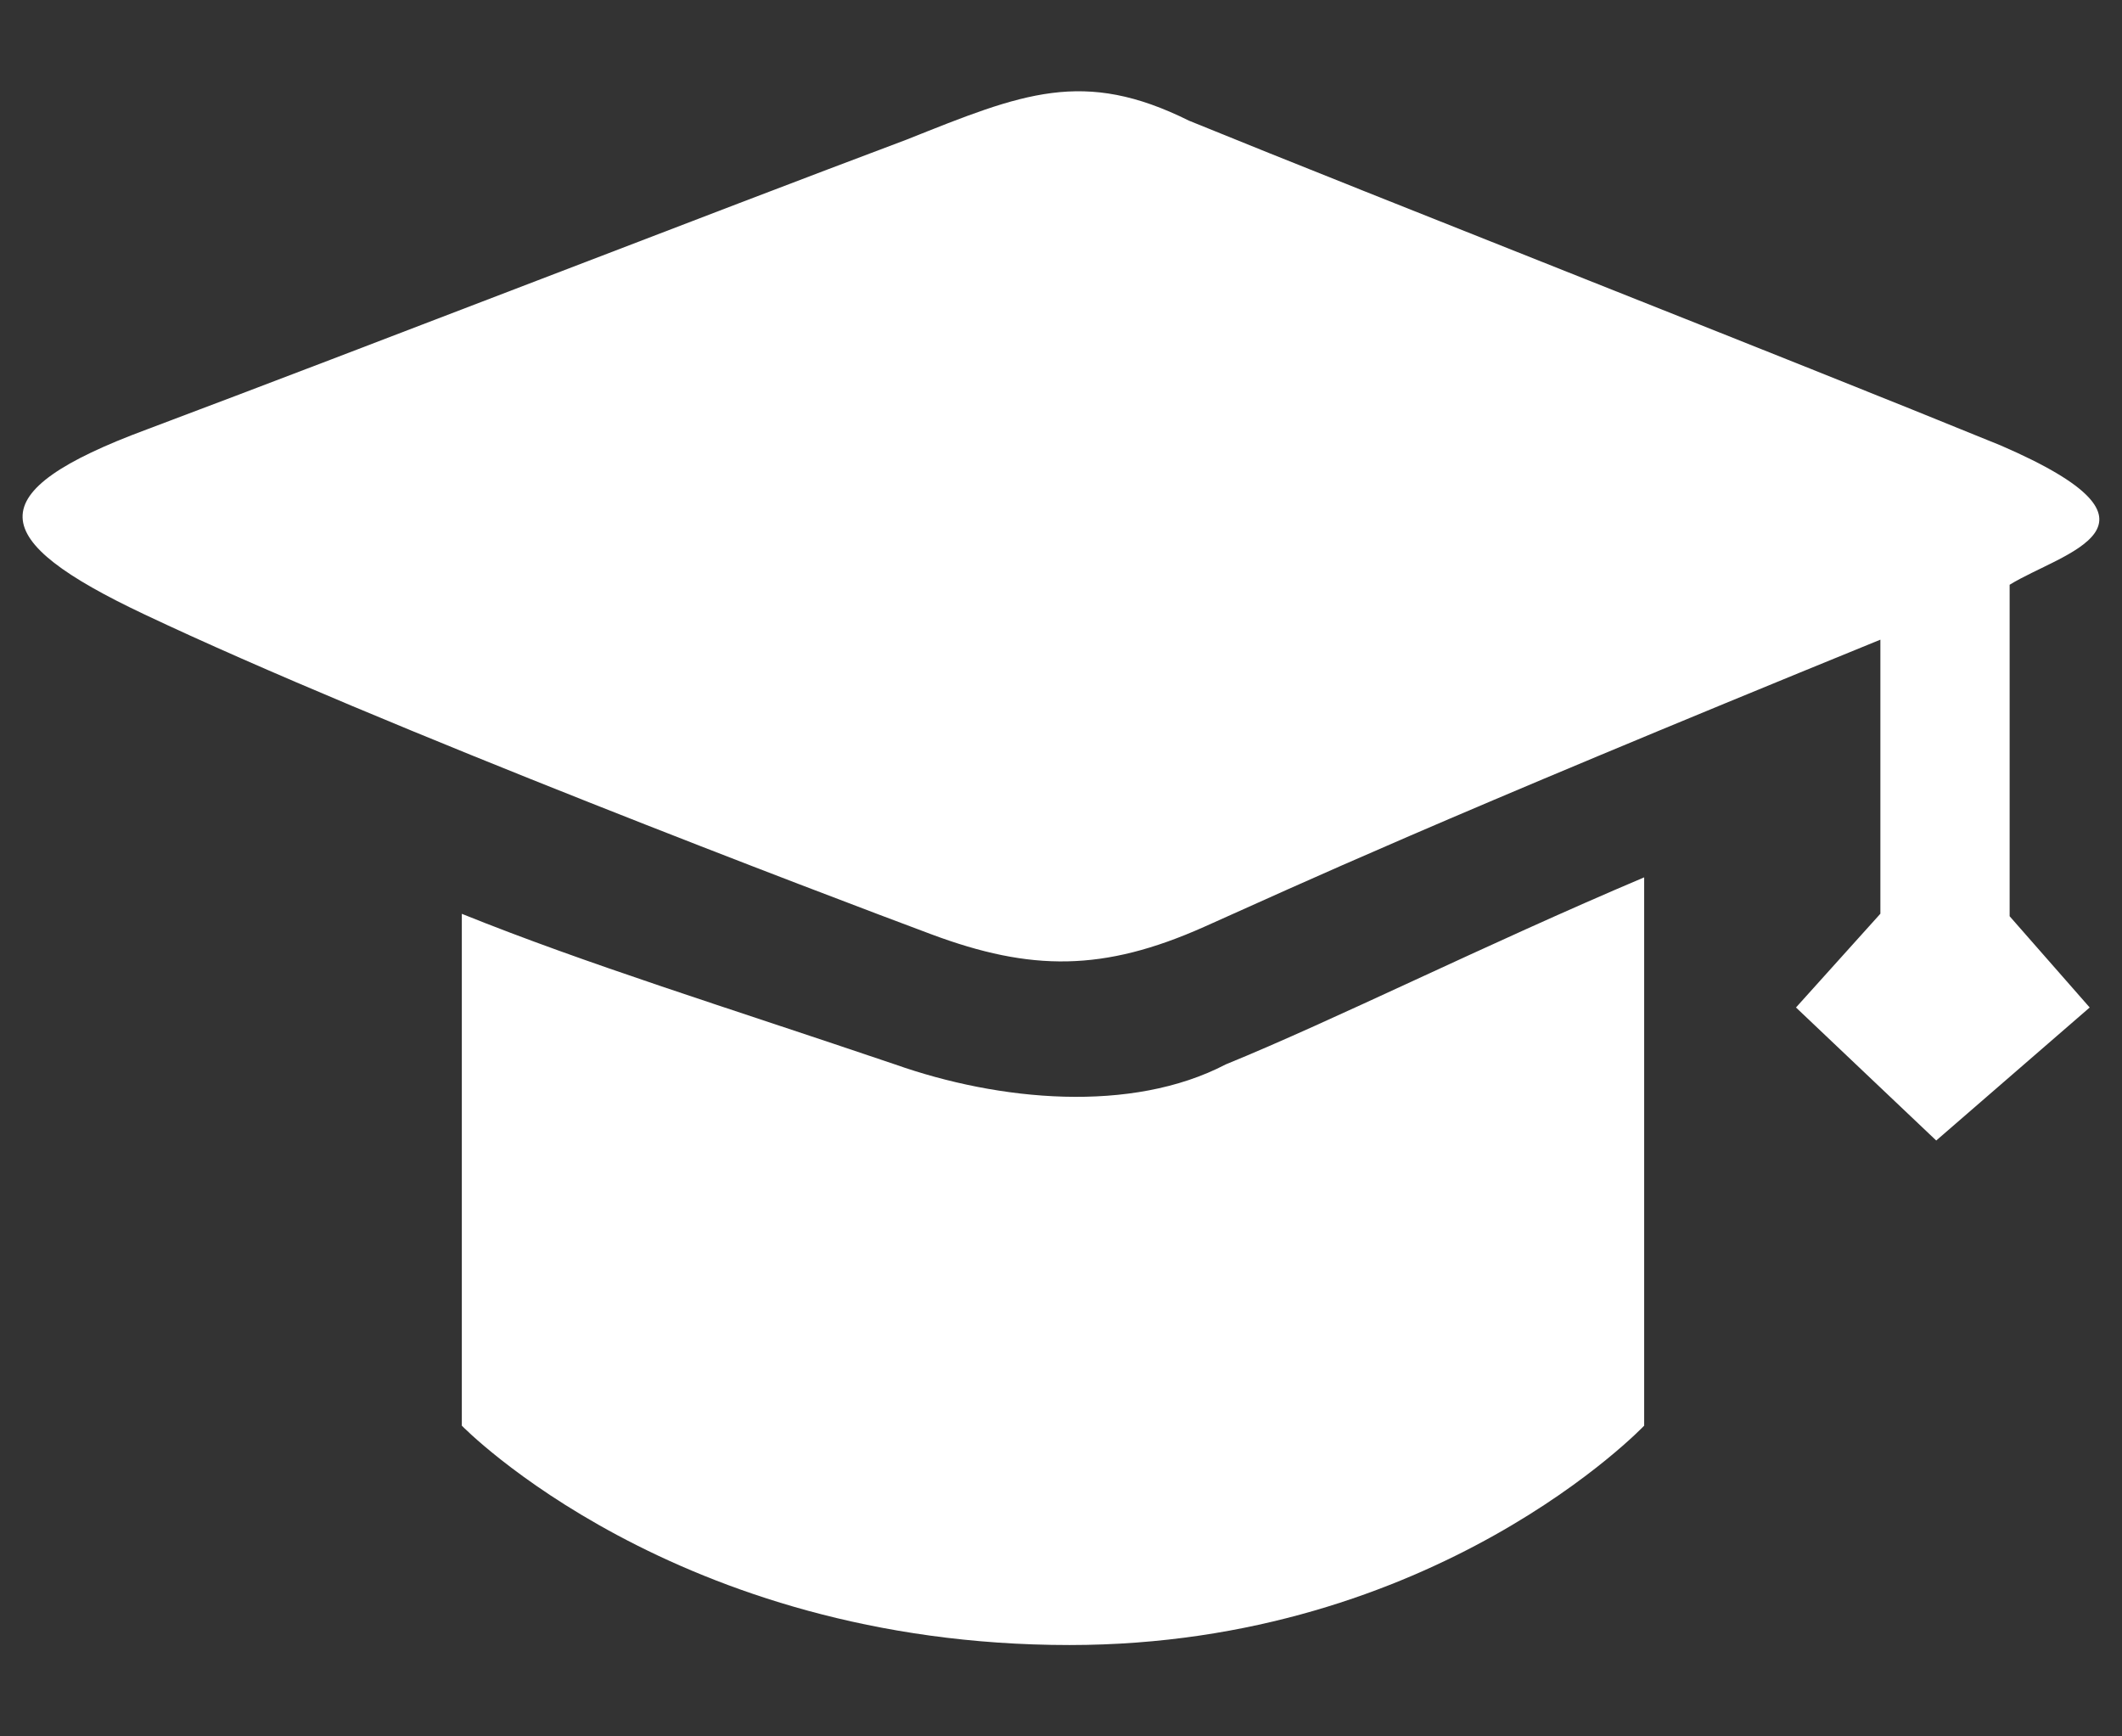 <?xml version="1.0" encoding="UTF-8"?>
<svg width="22px" height="18px" viewBox="0 0 22 18" version="1.1" xmlns="http://www.w3.org/2000/svg" xmlns:xlink="http://www.w3.org/1999/xlink">
    <rect x="0" y="0" width="22" height="18" fill="#333333" stroke="none"/>
    <!-- Generator: Sketch 58 (84663) - https://sketch.com -->
    <title>继续教育</title>
    <desc>Created with Sketch.</desc>
    <g id="首页确定" stroke="none" stroke-width="1" fill="none" fill-rule="evenodd">
        <g id="菜单-首页优" transform="translate(-1100, -80)" fill="#FFFFFF" fill-rule="nonzero">
            <g id="学习" transform="translate(1100, 80)">
                <path d="M20.835,6.062 L20.835,9.498 L21.665,10.444 L20.074,11.823 L18.62,10.444 L19.495,9.472 L19.495,6.631 C14.796,8.548 13.523,9.144 12.482,9.609 C11.44,10.073 10.689,10.071 9.655,9.685 C8.623,9.3 3.937,7.525 1.493,6.367 C-0.138,5.596 -0.242,5.106 1.521,4.452 C3.823,3.587 7.391,2.201 9.408,1.444 C10.601,0.967 11.232,0.706 12.327,1.251 C14.284,2.049 18.519,3.709 20.741,4.617 C22.675,5.453 21.374,5.728 20.835,6.062 Z M12.708,11.034 C13.845,10.57 15.375,9.803 17.046,9.095 L17.046,14.779 C17.046,14.779 14.886,17.053 11.088,17.053 C6.997,17.053 4.788,14.779 4.788,14.779 L4.788,9.473 C6.078,9.993 7.527,10.44 9.279,11.034 C10.358,11.415 11.729,11.545 12.708,11.034 Z" id="形状"></path>
            </g>
        </g>
    </g>
</svg>